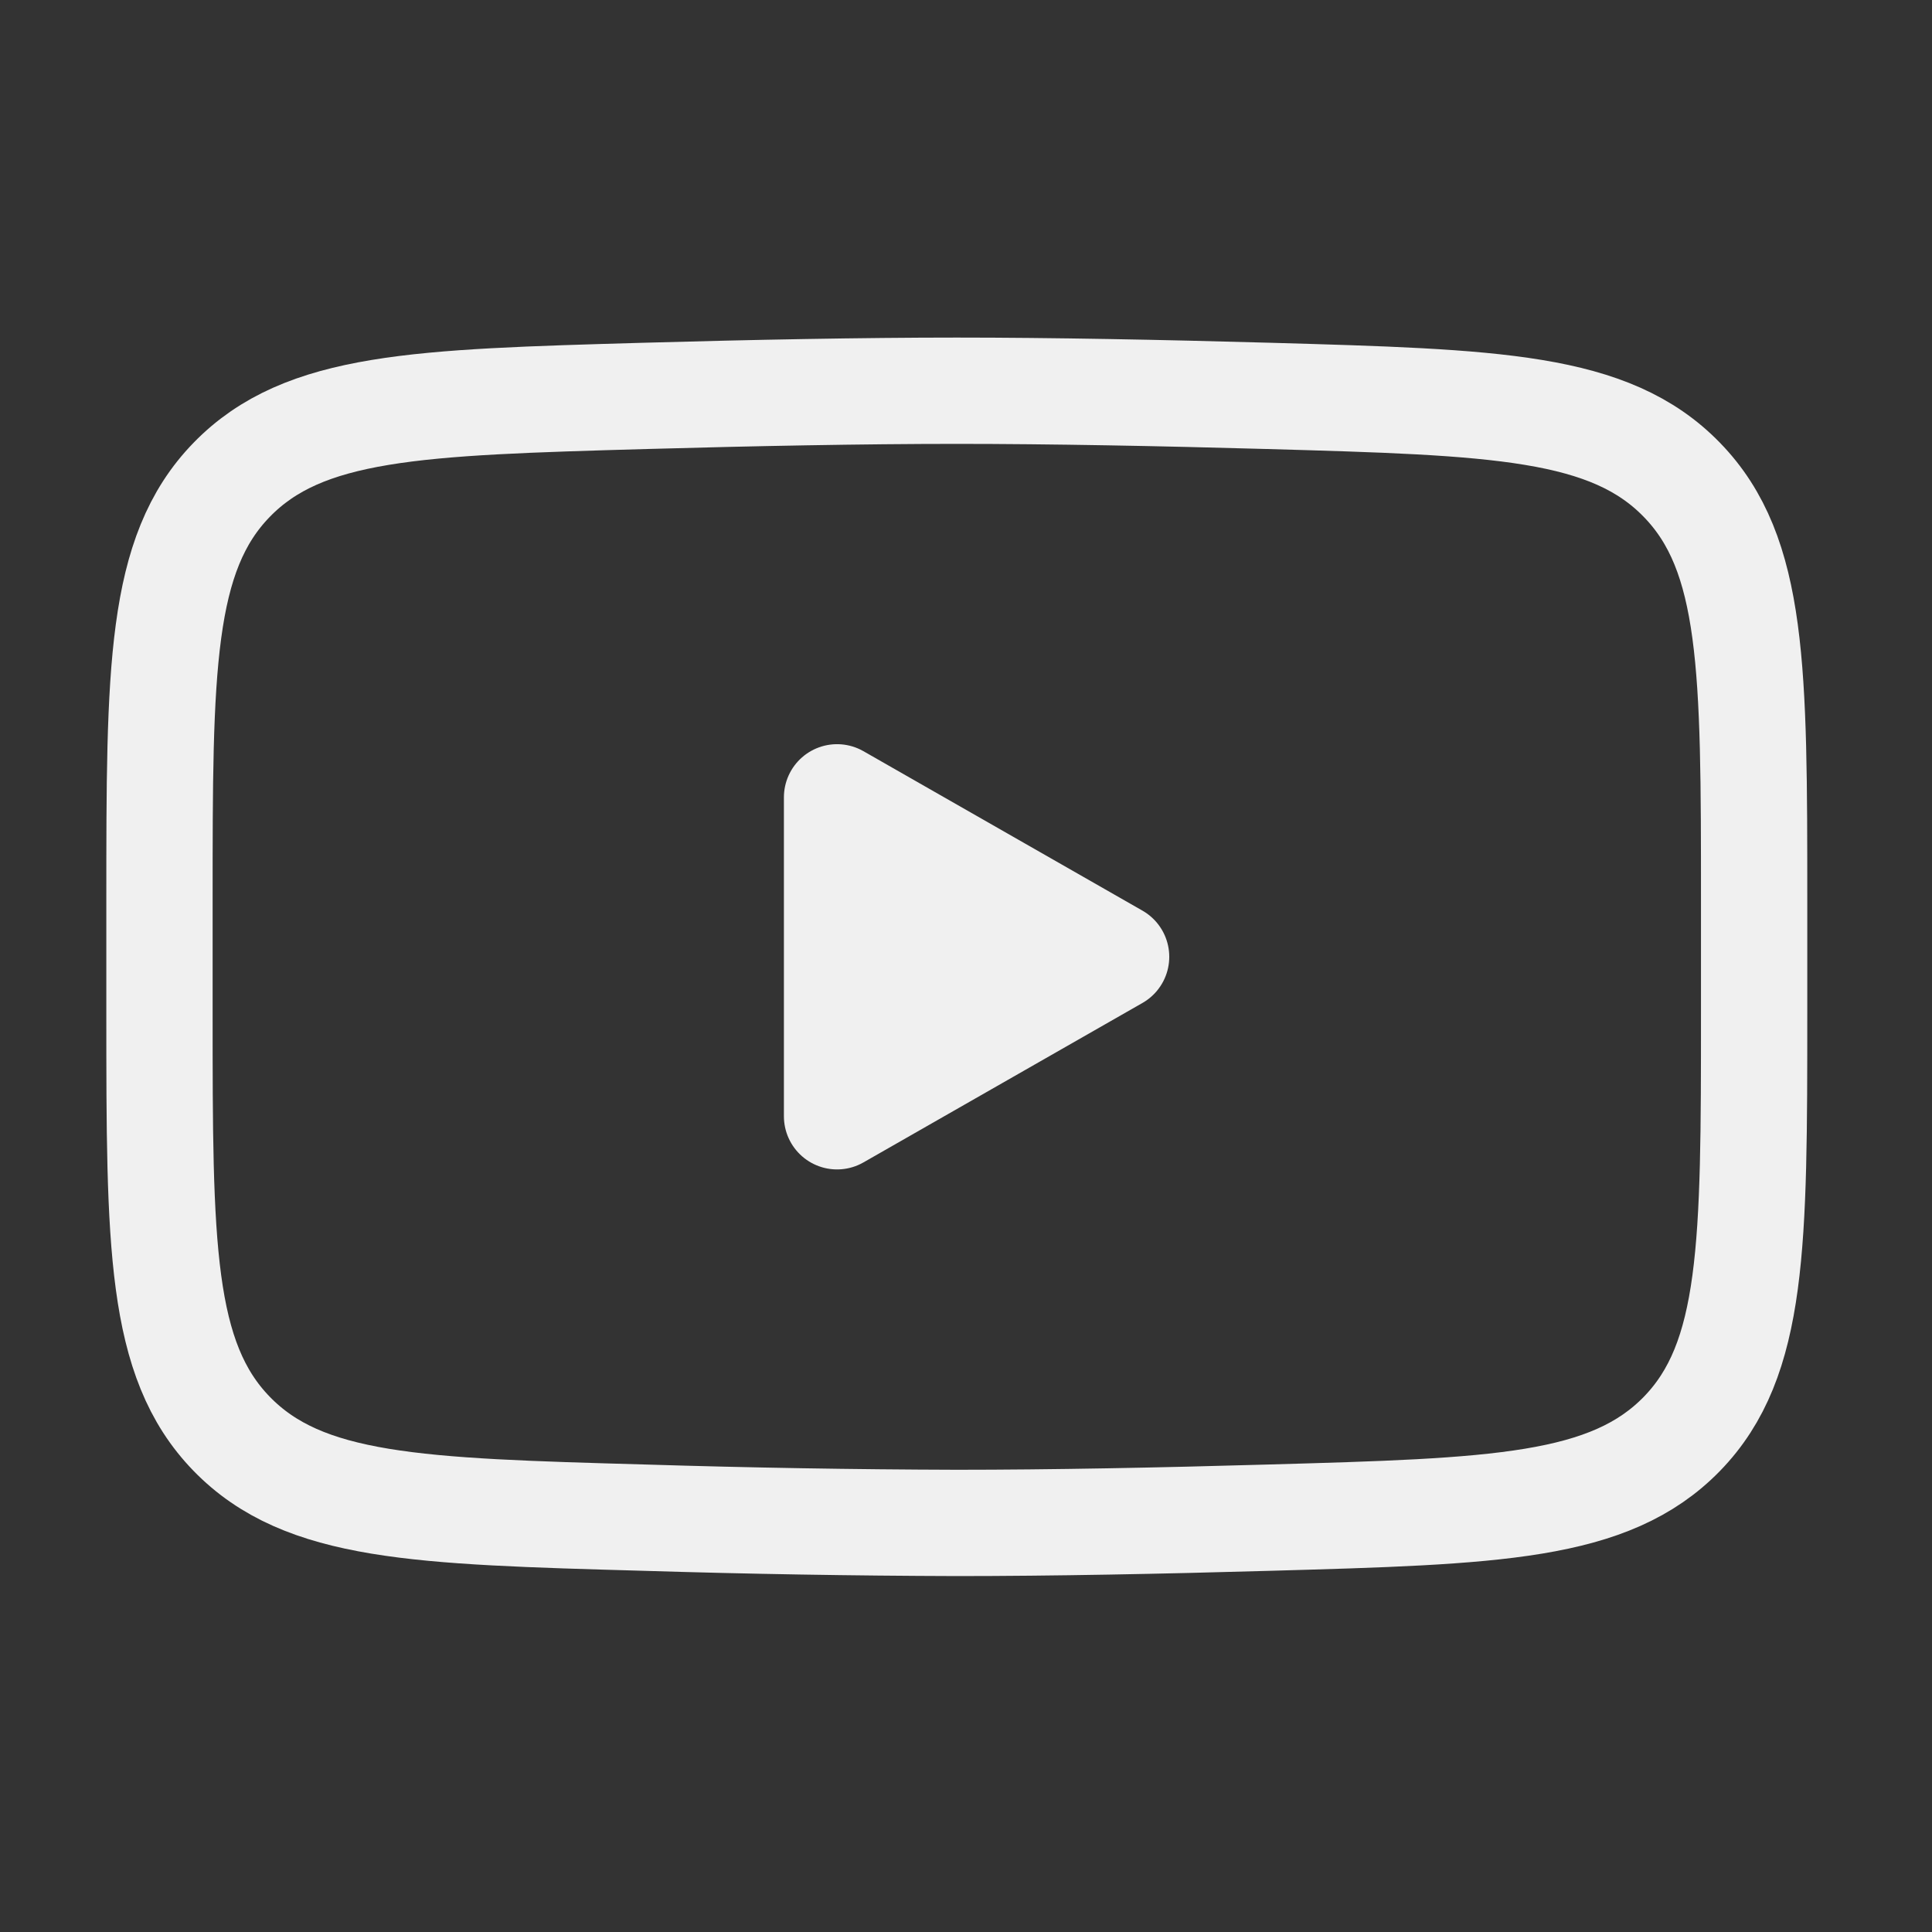 <svg width="46" height="46" viewBox="0 0 46 46" fill="none" xmlns="http://www.w3.org/2000/svg">
<rect x="0" y="0" width="46" height="46" fill="#333333" stroke="none"/>
<path d="M26.574 22.781L19.93 26.578V18.984L26.574 22.781Z" fill="#F0F0F0" stroke="#F0F0F0" stroke-width="2.531" stroke-linecap="round" stroke-linejoin="round"/>
<path d="M3.797 24.126V21.438C3.797 15.941 3.797 13.193 5.515 11.425C7.235 9.656 9.942 9.58 15.354 9.426C17.917 9.354 20.537 9.303 22.781 9.303C25.023 9.303 27.643 9.354 30.208 9.426C35.62 9.58 38.327 9.656 40.045 11.425C41.765 13.193 41.765 15.943 41.765 21.438V24.124C41.765 29.622 41.765 32.369 40.047 34.138C38.327 35.905 35.622 35.983 30.208 36.135C27.645 36.209 25.025 36.26 22.781 36.26C20.305 36.253 17.829 36.211 15.354 36.135C9.942 35.983 7.235 35.907 5.515 34.138C3.797 32.369 3.797 29.62 3.797 24.126Z" stroke="#F0F0F0" stroke-width="2.531"/>
</svg>
